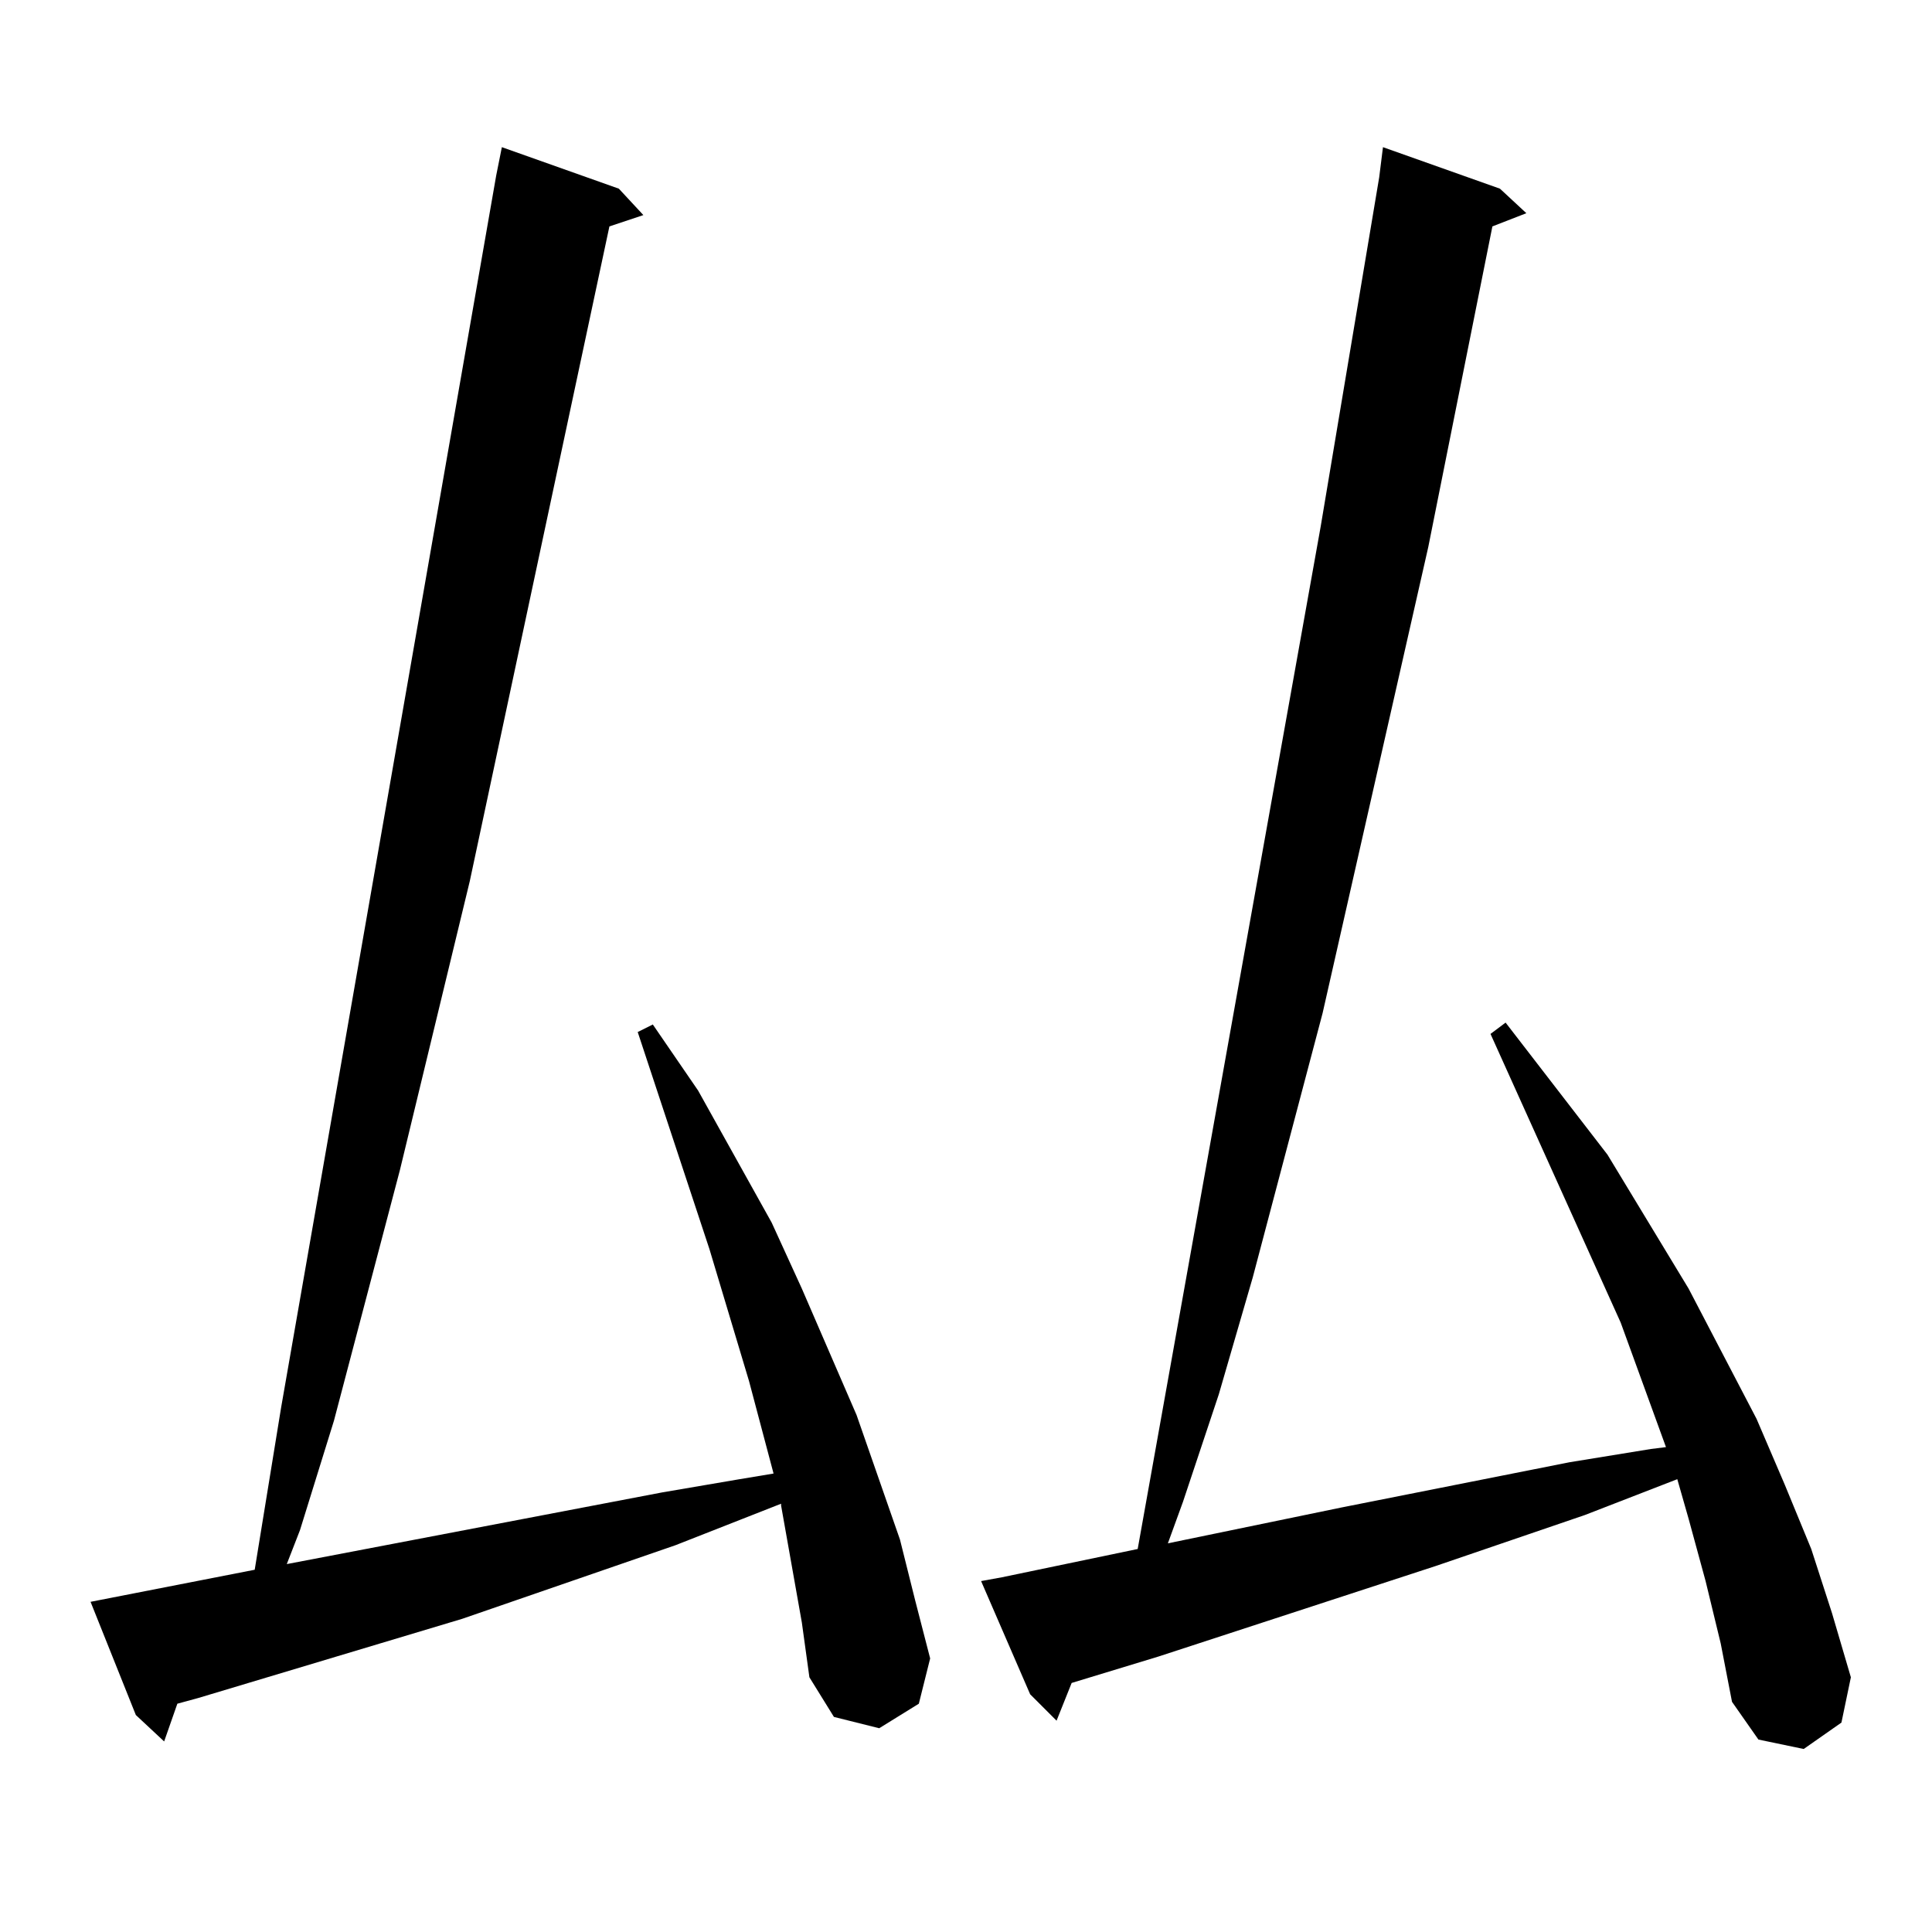<?xml version="1.0" standalone="no"?>
<!DOCTYPE svg PUBLIC "-//W3C//DTD SVG 1.1//EN" "http://www.w3.org/Graphics/SVG/1.1/DTD/svg11.dtd" >
<svg xmlns="http://www.w3.org/2000/svg" xmlns:xlink="http://www.w3.org/1999/xlink" version="1.1" viewBox="0 -144 1024 1024">
  <g transform="matrix(1 0 0 -1 0 880)">
   <path fill="currentColor"
d="M904 186l-9 33l-6 21l-49 -19l-79 -27l-147 -48l-46 -14l-8 -20l-14 14l-26 60l11 2l72 15l97 542l31 185l2 16l62 -22l14 -13l-18 -7l-34 -170l-56 -247l-37 -140l-18 -62l-19 -57l-8 -22l92 19l121 24l43 7l8 1l-24 66l-69 153l8 6l54 -70l43 -71l36 -69l15 -35l14 -34
l11 -34l10 -34l-5 -24l-20 -14l-24 5l-14 20l-6 31zM425 164l-11 62v1l-56 -22l-113 -39l-140 -42l-11 -3l-7 -20l-15 14l-24 60l87 17l14 86l114 653l3 15l62 -22l13 -14l-18 -6l-74 -347l-37 -153l-35 -133l-18 -58l-7 -18l199 38l41 7l18 3l-13 49l-21 70l-38 115l8 4
l24 -35l39 -70l16 -35l29 -67l23 -66l8 -32l8 -31l-6 -24l-21 -13l-24 6l-13 21z" />
  </g>

</svg>
